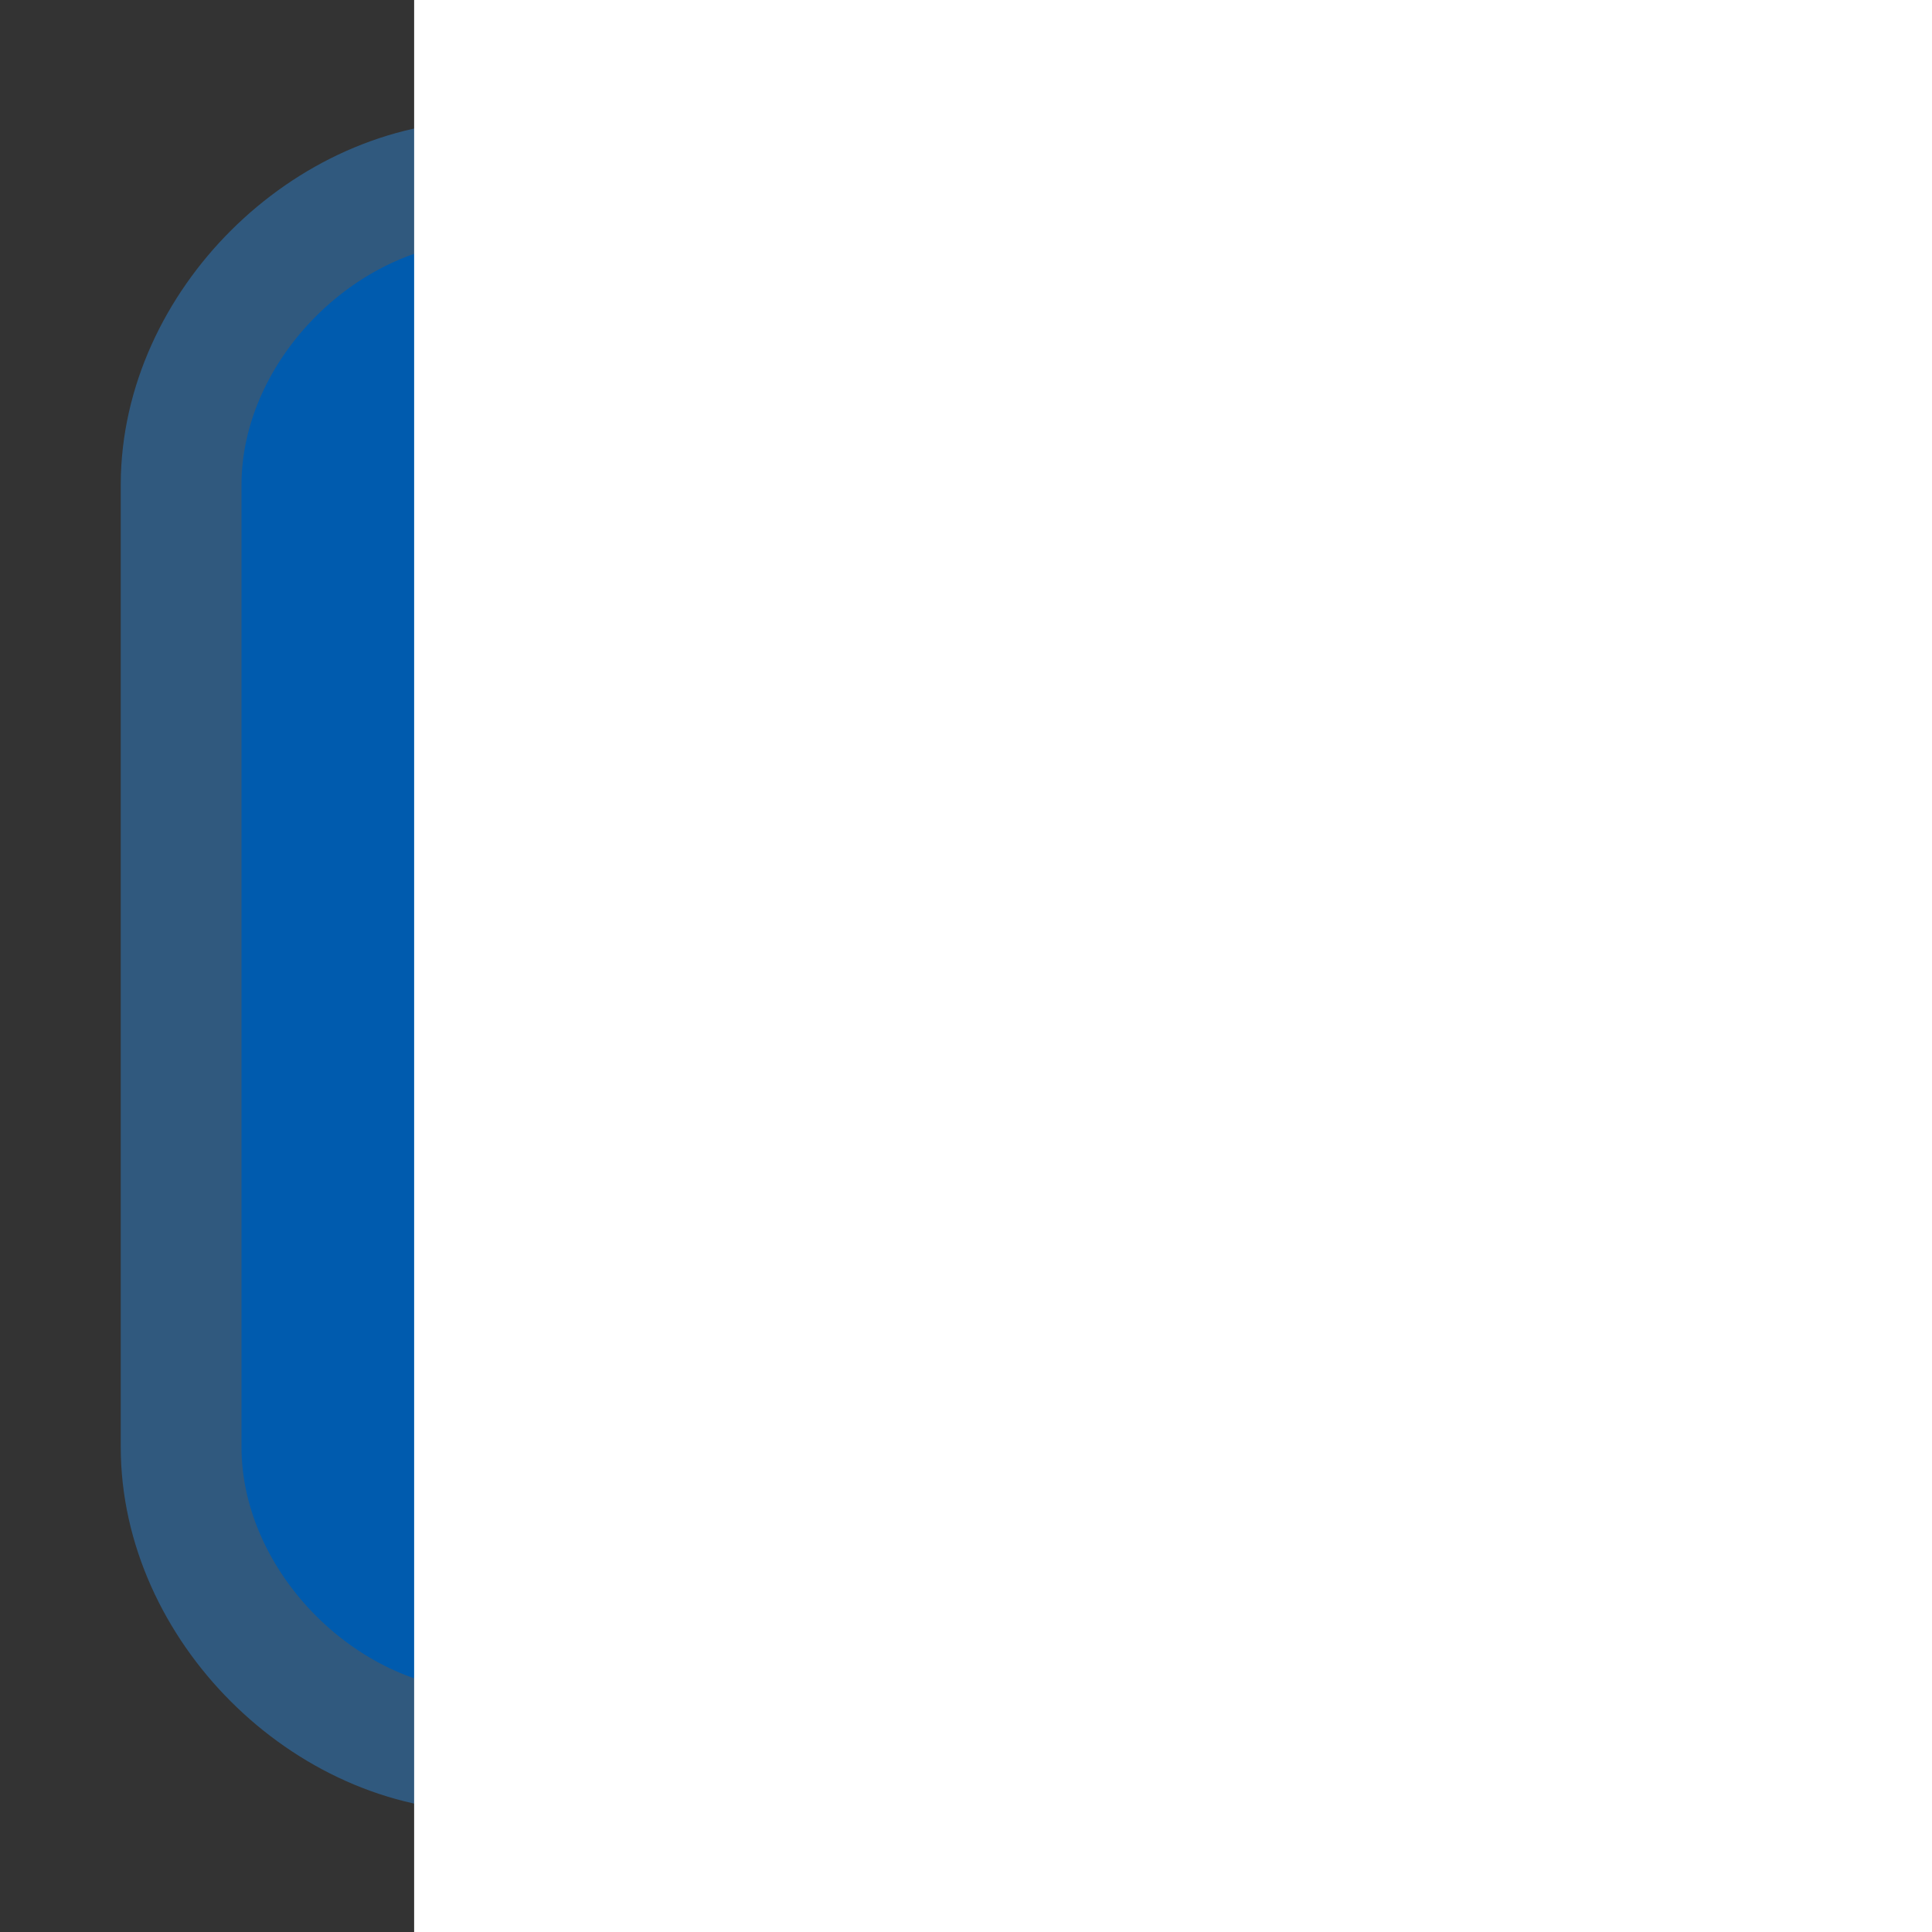 <?xml version="1.0" encoding="UTF-8" standalone="no"?>
<!-- Created with Inkscape (http://www.inkscape.org/) -->

<svg
   xmlns:dc="http://purl.org/dc/elements/1.1/"
   xmlns:cc="http://creativecommons.org/ns#"
   xmlns:rdf="http://www.w3.org/1999/02/22-rdf-syntax-ns#"
   xmlns:svg="http://www.w3.org/2000/svg"
   xmlns="http://www.w3.org/2000/svg"
   xmlns:sodipodi="http://sodipodi.sourceforge.net/DTD/sodipodi-0.dtd"
   xmlns:inkscape="http://www.inkscape.org/namespaces/inkscape"
   width="16"
   height="16"
   id="svg2"
   version="1.1"
   inkscape:version="0.48.3.1 r9886"
   sodipodi:docname="googlepinyin-16.svg"
   inkscape:export-filename="/home/saber/Develop/fcitx-googlepinyin/data/googlepinyin-16.png"
   inkscape:export-xdpi="90"
   inkscape:export-ydpi="90">
  <rect width="100%" height="100%" fill="#333333" stroke="none"/>
  <defs
     id="defs4" />
  <sodipodi:namedview
     id="base"
     pagecolor="#ffffff"
     bordercolor="#666666"
     borderopacity="1.0"
     inkscape:pageopacity="0.0"
     inkscape:pageshadow="2"
     inkscape:zoom="11.87697"
     inkscape:cx="37.122302"
     inkscape:cy="-0.28078774"
     inkscape:document-units="px"
     inkscape:current-layer="layer1"
     showgrid="false"
     inkscape:window-width="1600"
     inkscape:window-height="845"
     inkscape:window-x="-2"
     inkscape:window-y="-3"
     inkscape:window-maximized="1" />
  <g
     inkscape:label="Layer 1"
     inkscape:groupmode="layer"
     id="layer1"
     transform="translate(0,-1036.362)">
    <path
       style="font-size:medium;font-style:normal;font-variant:normal;font-weight:normal;font-stretch:normal;text-indent:0;text-align:start;text-decoration:none;line-height:normal;letter-spacing:normal;word-spacing:normal;text-transform:none;direction:ltr;block-progression:tb;writing-mode:lr-tb;text-anchor:start;baseline-shift:baseline;color:#000000;fill:#005bae;fill-opacity:1;fill-rule:nonzero;stroke:#30597e;stroke-width:1;stroke-miterlimit:4;stroke-opacity:1;stroke-dasharray:none;marker:none;visibility:visible;display:inline;overflow:visible;enable-background:accumulate;font-family:Sans;-inkscape-font-specification:Sans"
       d="m 4.019,1037.862 c -1.316,0 -2.515,1.193 -2.519,2.509 l 0,7.973 c -0.001,1.319 1.2,2.52 2.519,2.519 l 7.962,0 c 1.319,0 2.52,-1.2 2.519,-2.519 l 0,-7.973 c -0.004,-1.316 -1.203,-2.51 -2.519,-2.509 z"
       id="path2993"
       inkscape:connector-curvature="0"
       sodipodi:nodetypes="ccccccccc" />
    <flowRoot
       xml:space="preserve"
       id="flowRoot2985"
       style="font-size:40px;font-style:normal;font-weight:normal;line-height:125%;letter-spacing:0px;word-spacing:0px;fill:#ffffff;fill-opacity:1;stroke:none;font-family:Sans"
       transform="matrix(0.335,0,0,0.335,-60.699,943.937)"><flowRegion
         id="flowRegion2987"><rect
           id="rect2989"
           width="560"
           height="342.857"
           x="191.429"
           y="266.648"
           style="fill:#ffffff;fill-opacity:1" /></flowRegion><flowPara
         id="flowPara2991"
         style="font-style:normal;font-variant:normal;font-weight:normal;font-stretch:normal;fill:#ffffff;fill-opacity:1;font-family:DejaVu Serif;-inkscape-font-specification:DejaVu Serif">g</flowPara></flowRoot>  </g>
</svg>
